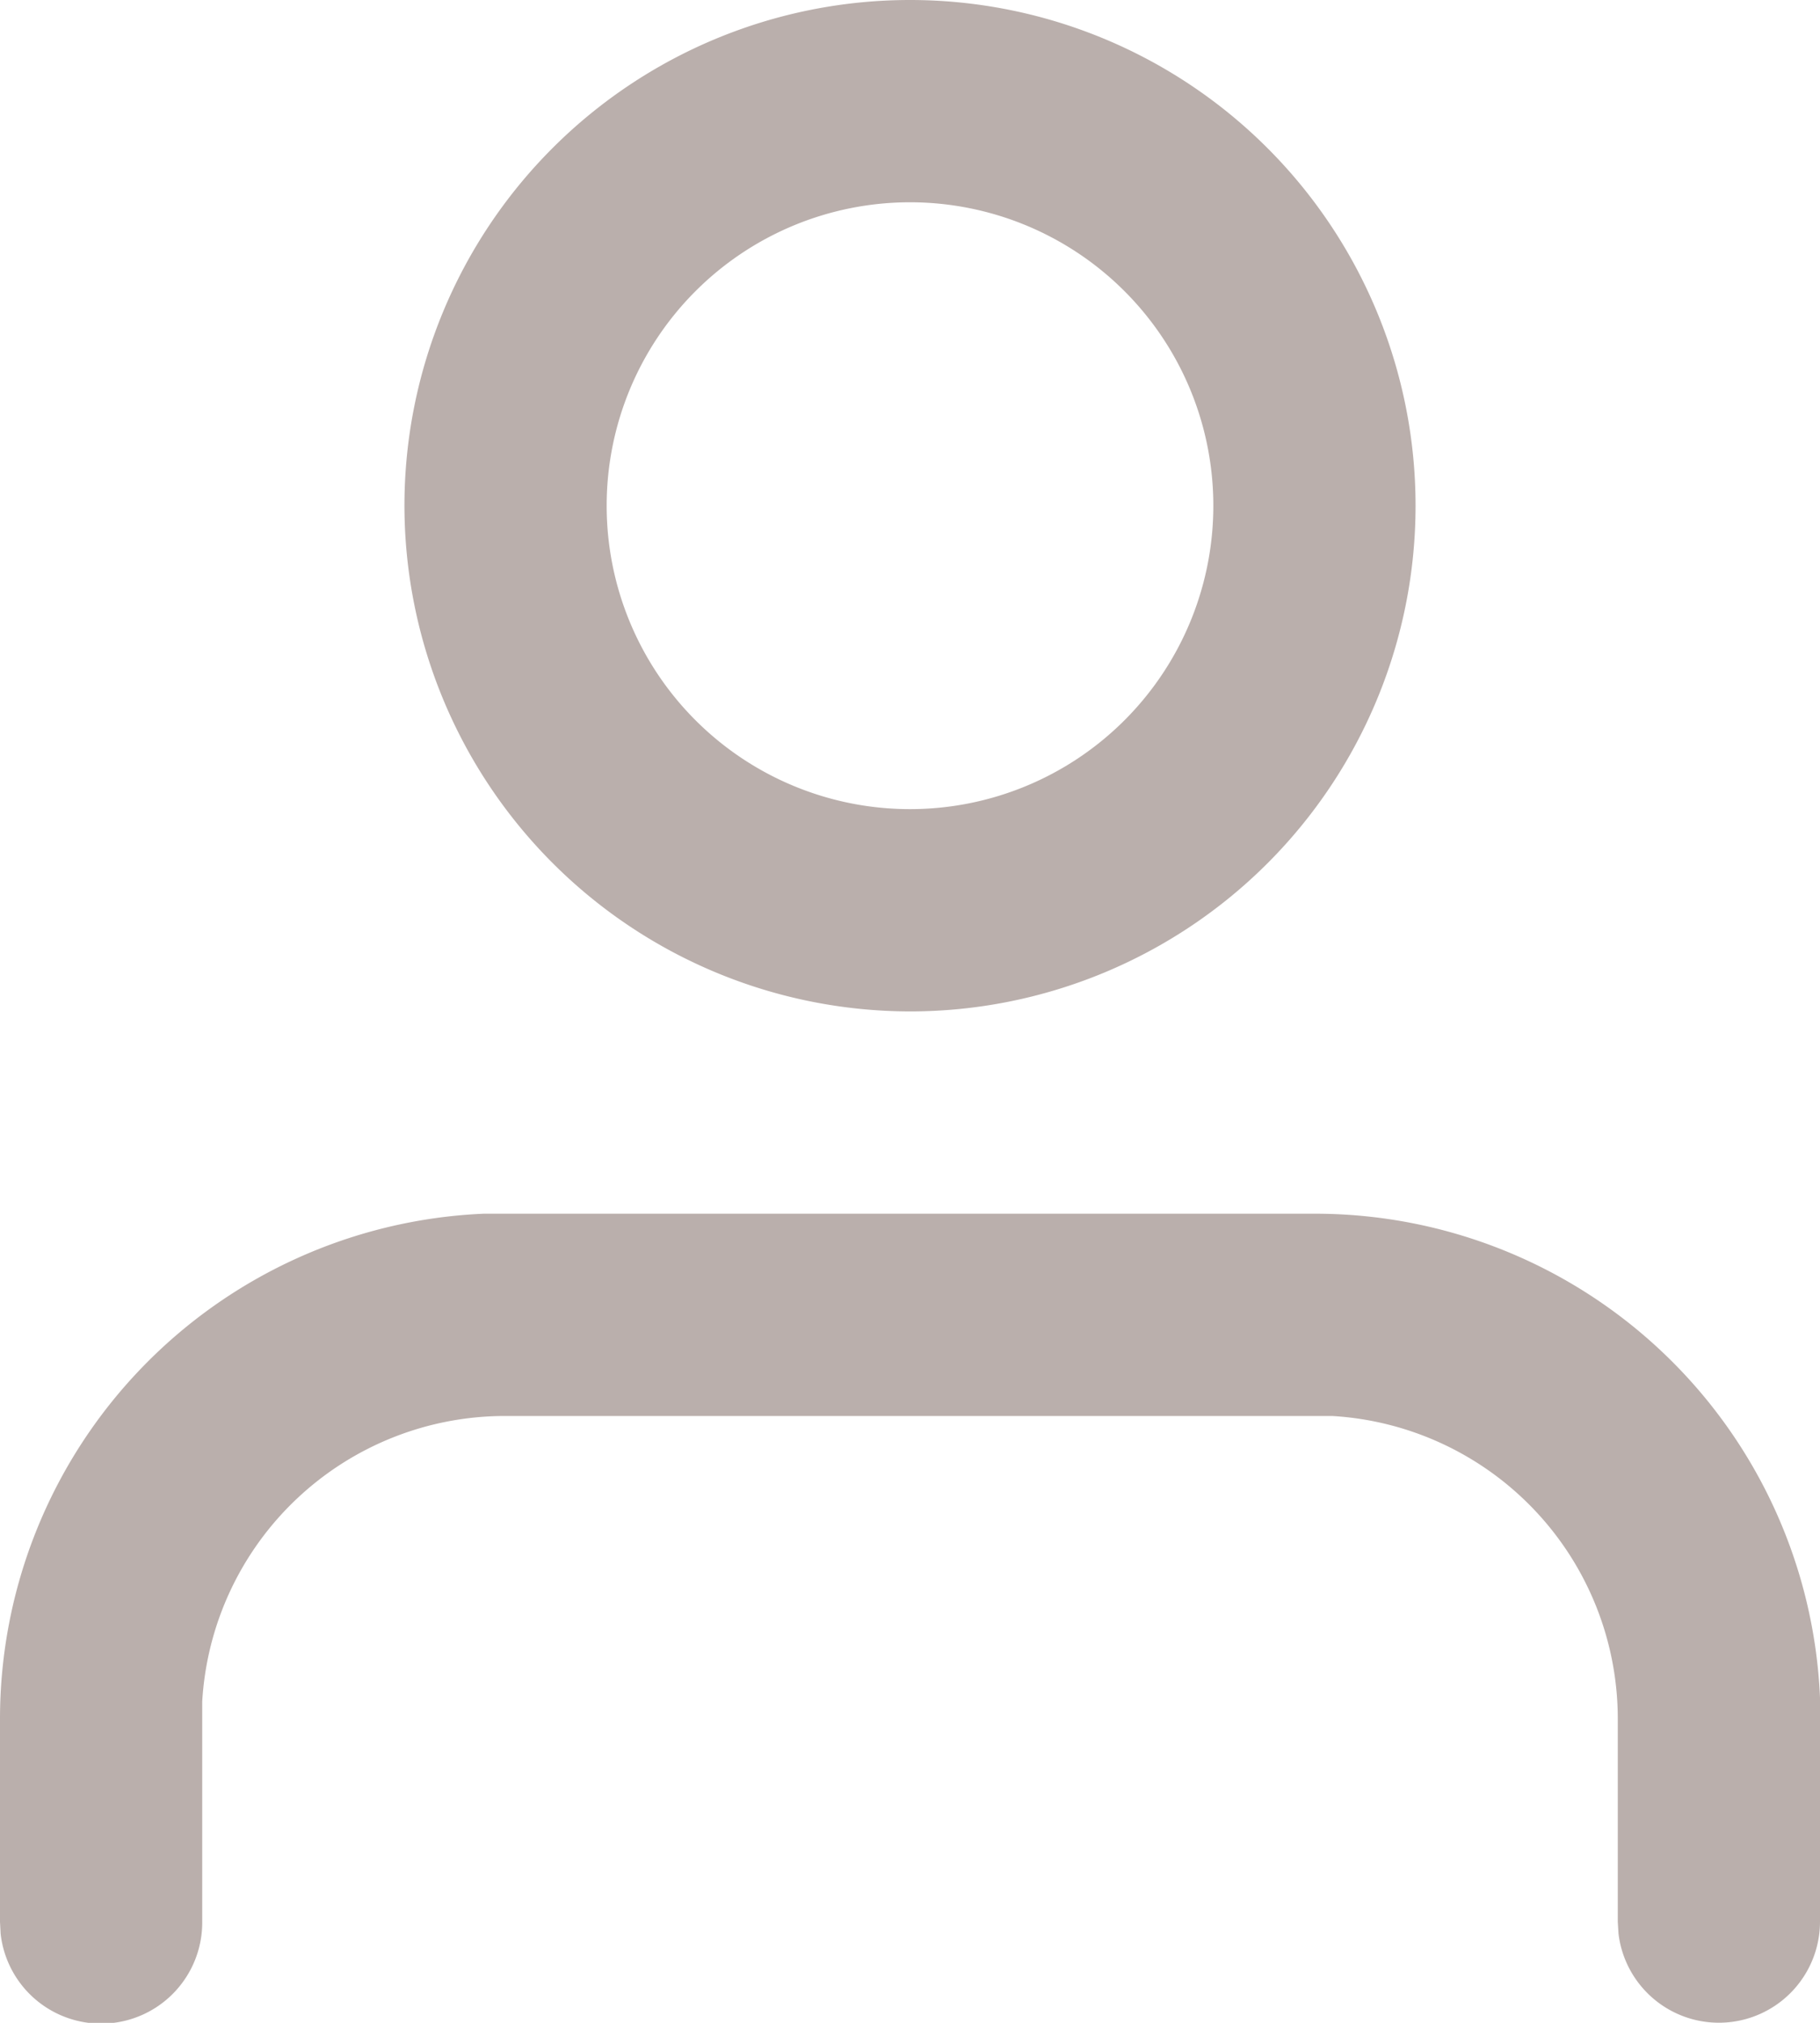 <svg xmlns="http://www.w3.org/2000/svg" width="18" height="20" viewBox="0 0 18 20">
  <path id="Icon" d="M16.007,19.117,16,19V17a3,3,0,0,0-2.824-3L13,14H5a3,3,0,0,0-3,2.823L2,17v2a1,1,0,0,1-1.994.117L0,19V17a5,5,0,0,1,4.784-5L5,12h8a5,5,0,0,1,5,4.784L18,17v2a1,1,0,0,1-1.993.117ZM4,5a5,5,0,1,1,5,5A5.006,5.006,0,0,1,4,5ZM6,5A3,3,0,1,0,9,2,3,3,0,0,0,6,5Z" fill="#baafac"/>
</svg>
